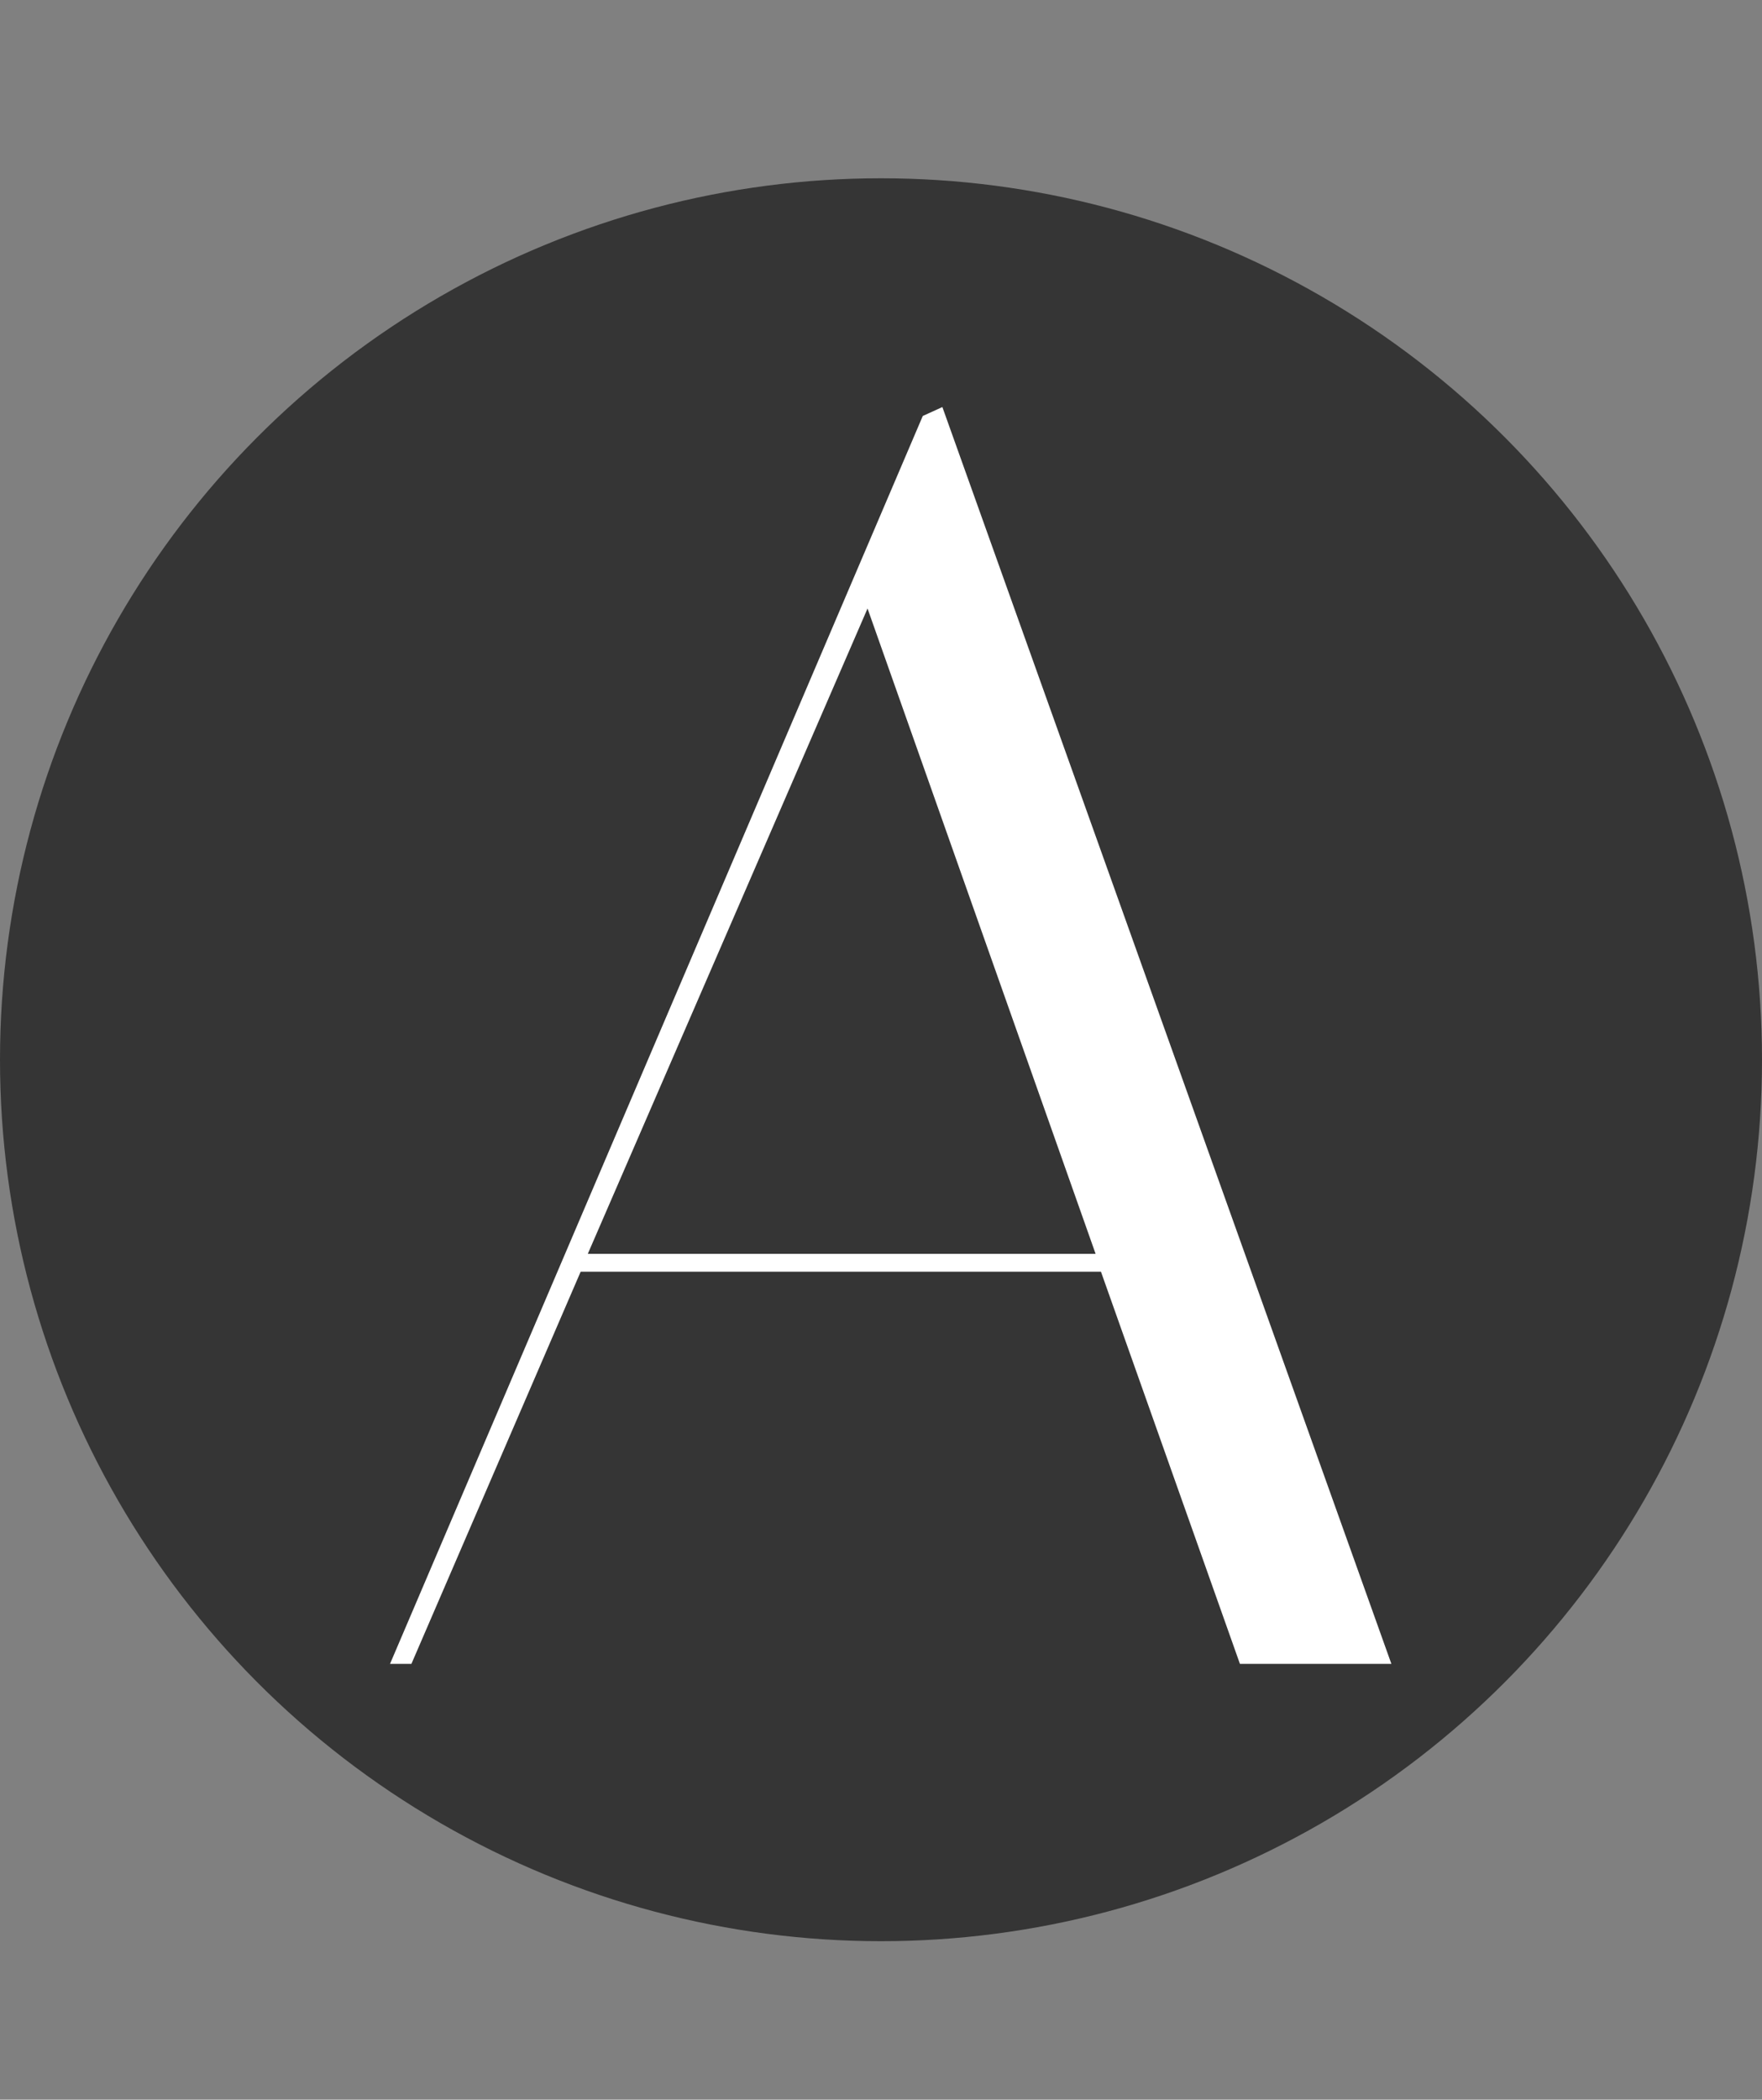<svg width="89" height="106" viewBox="0 0 89 106" fill="none" xmlns="http://www.w3.org/2000/svg">
<rect x="0" y="0" width="89" height="106" fill="#808080" stroke="none"/>
<circle cx="44.5" cy="53.5" r="44.5" fill="#353535"/>
<path d="M20.78 84H19.7L46.61 21L47.6 20.55L70.28 84H62.63L55.61 64.2H29.33L20.78 84ZM43.82 30.72L29.69 63.3H55.34L43.82 30.72Z" fill="white"/>
</svg>
